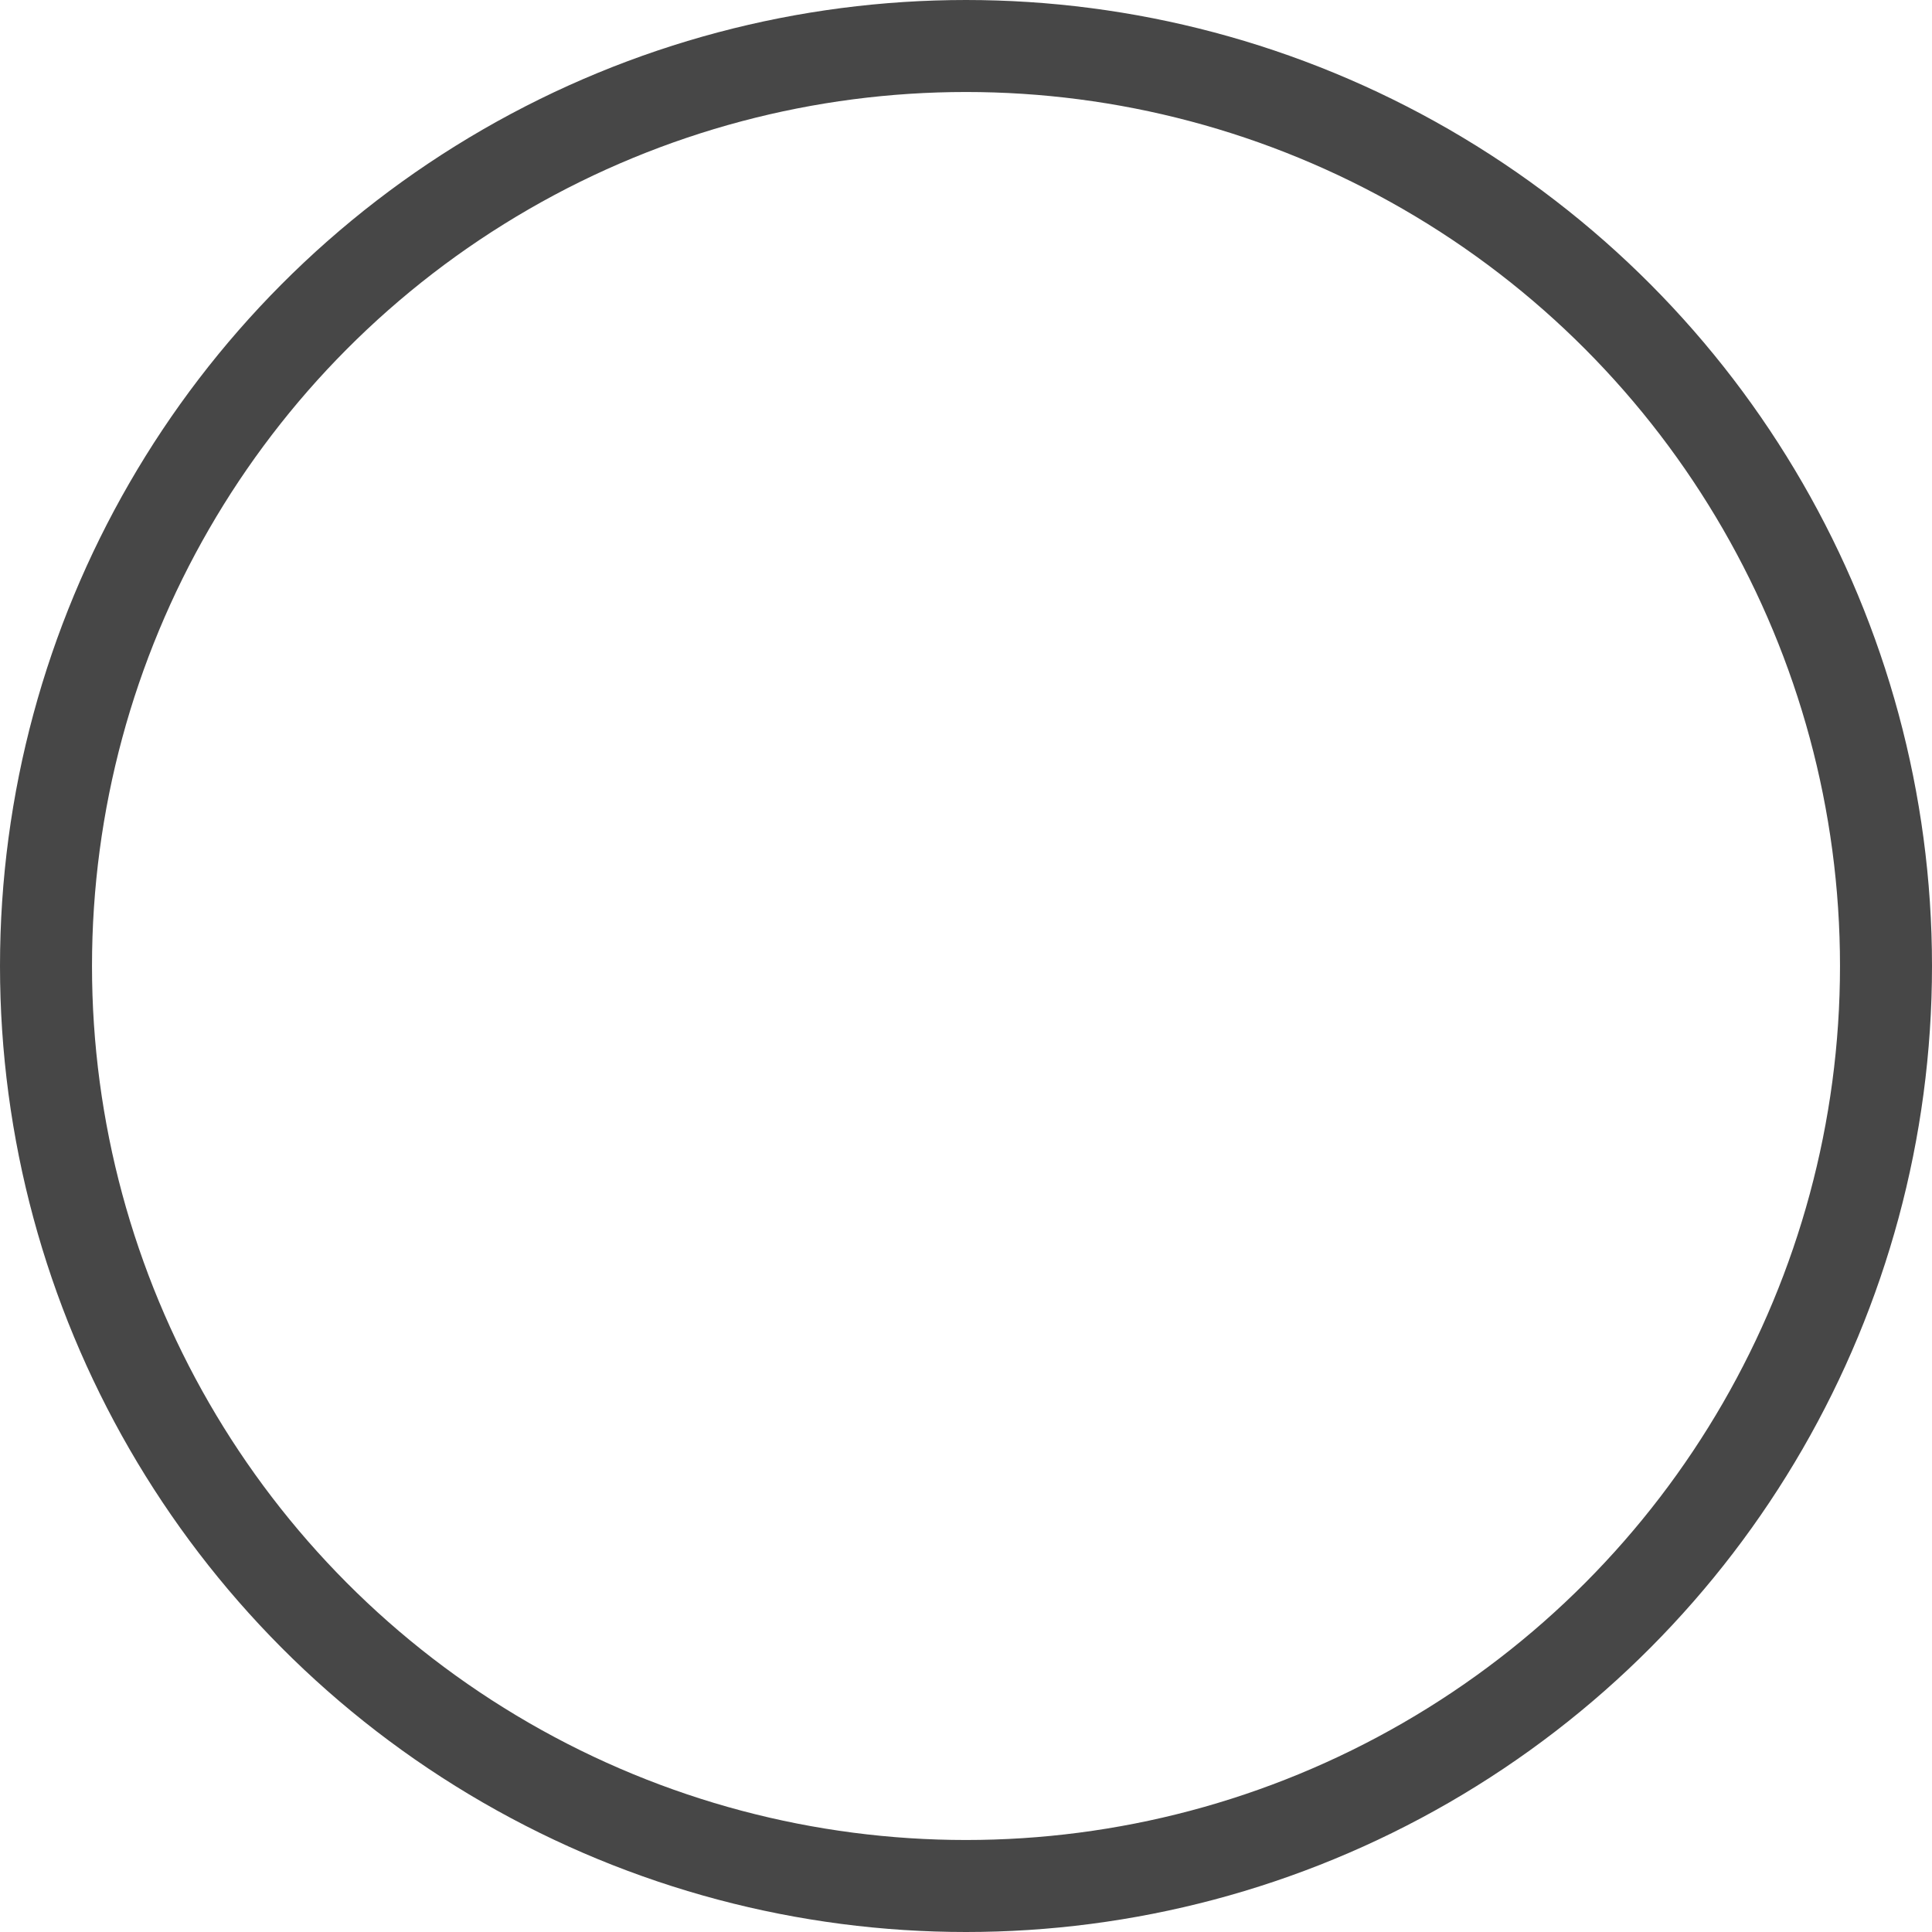 <?xml version="1.0" encoding="UTF-8"?>
<svg width="42px" height="42px" viewBox="0 0 42 42" version="1.1" xmlns="http://www.w3.org/2000/svg" xmlns:xlink="http://www.w3.org/1999/xlink">
    <!-- Generator: Sketch 46 (44423) - http://www.bohemiancoding.com/sketch -->
    <title>Oval</title>
    <desc>Created with Sketch.</desc>
    <defs></defs>
    <g id="Symbols" stroke="none" stroke-width="1" fill="none" fill-rule="evenodd">
        <g id="flecha-slider" transform="translate(1, 1)" stroke-width="2" stroke="#474747">
            <g id="Group-Copy-6" transform="translate(20, 20) rotate(-180) translate(-20, -20) ">
                <circle id="Oval" cx="20" cy="20" r="20"></circle>
            </g>
        </g>
    </g>
</svg>